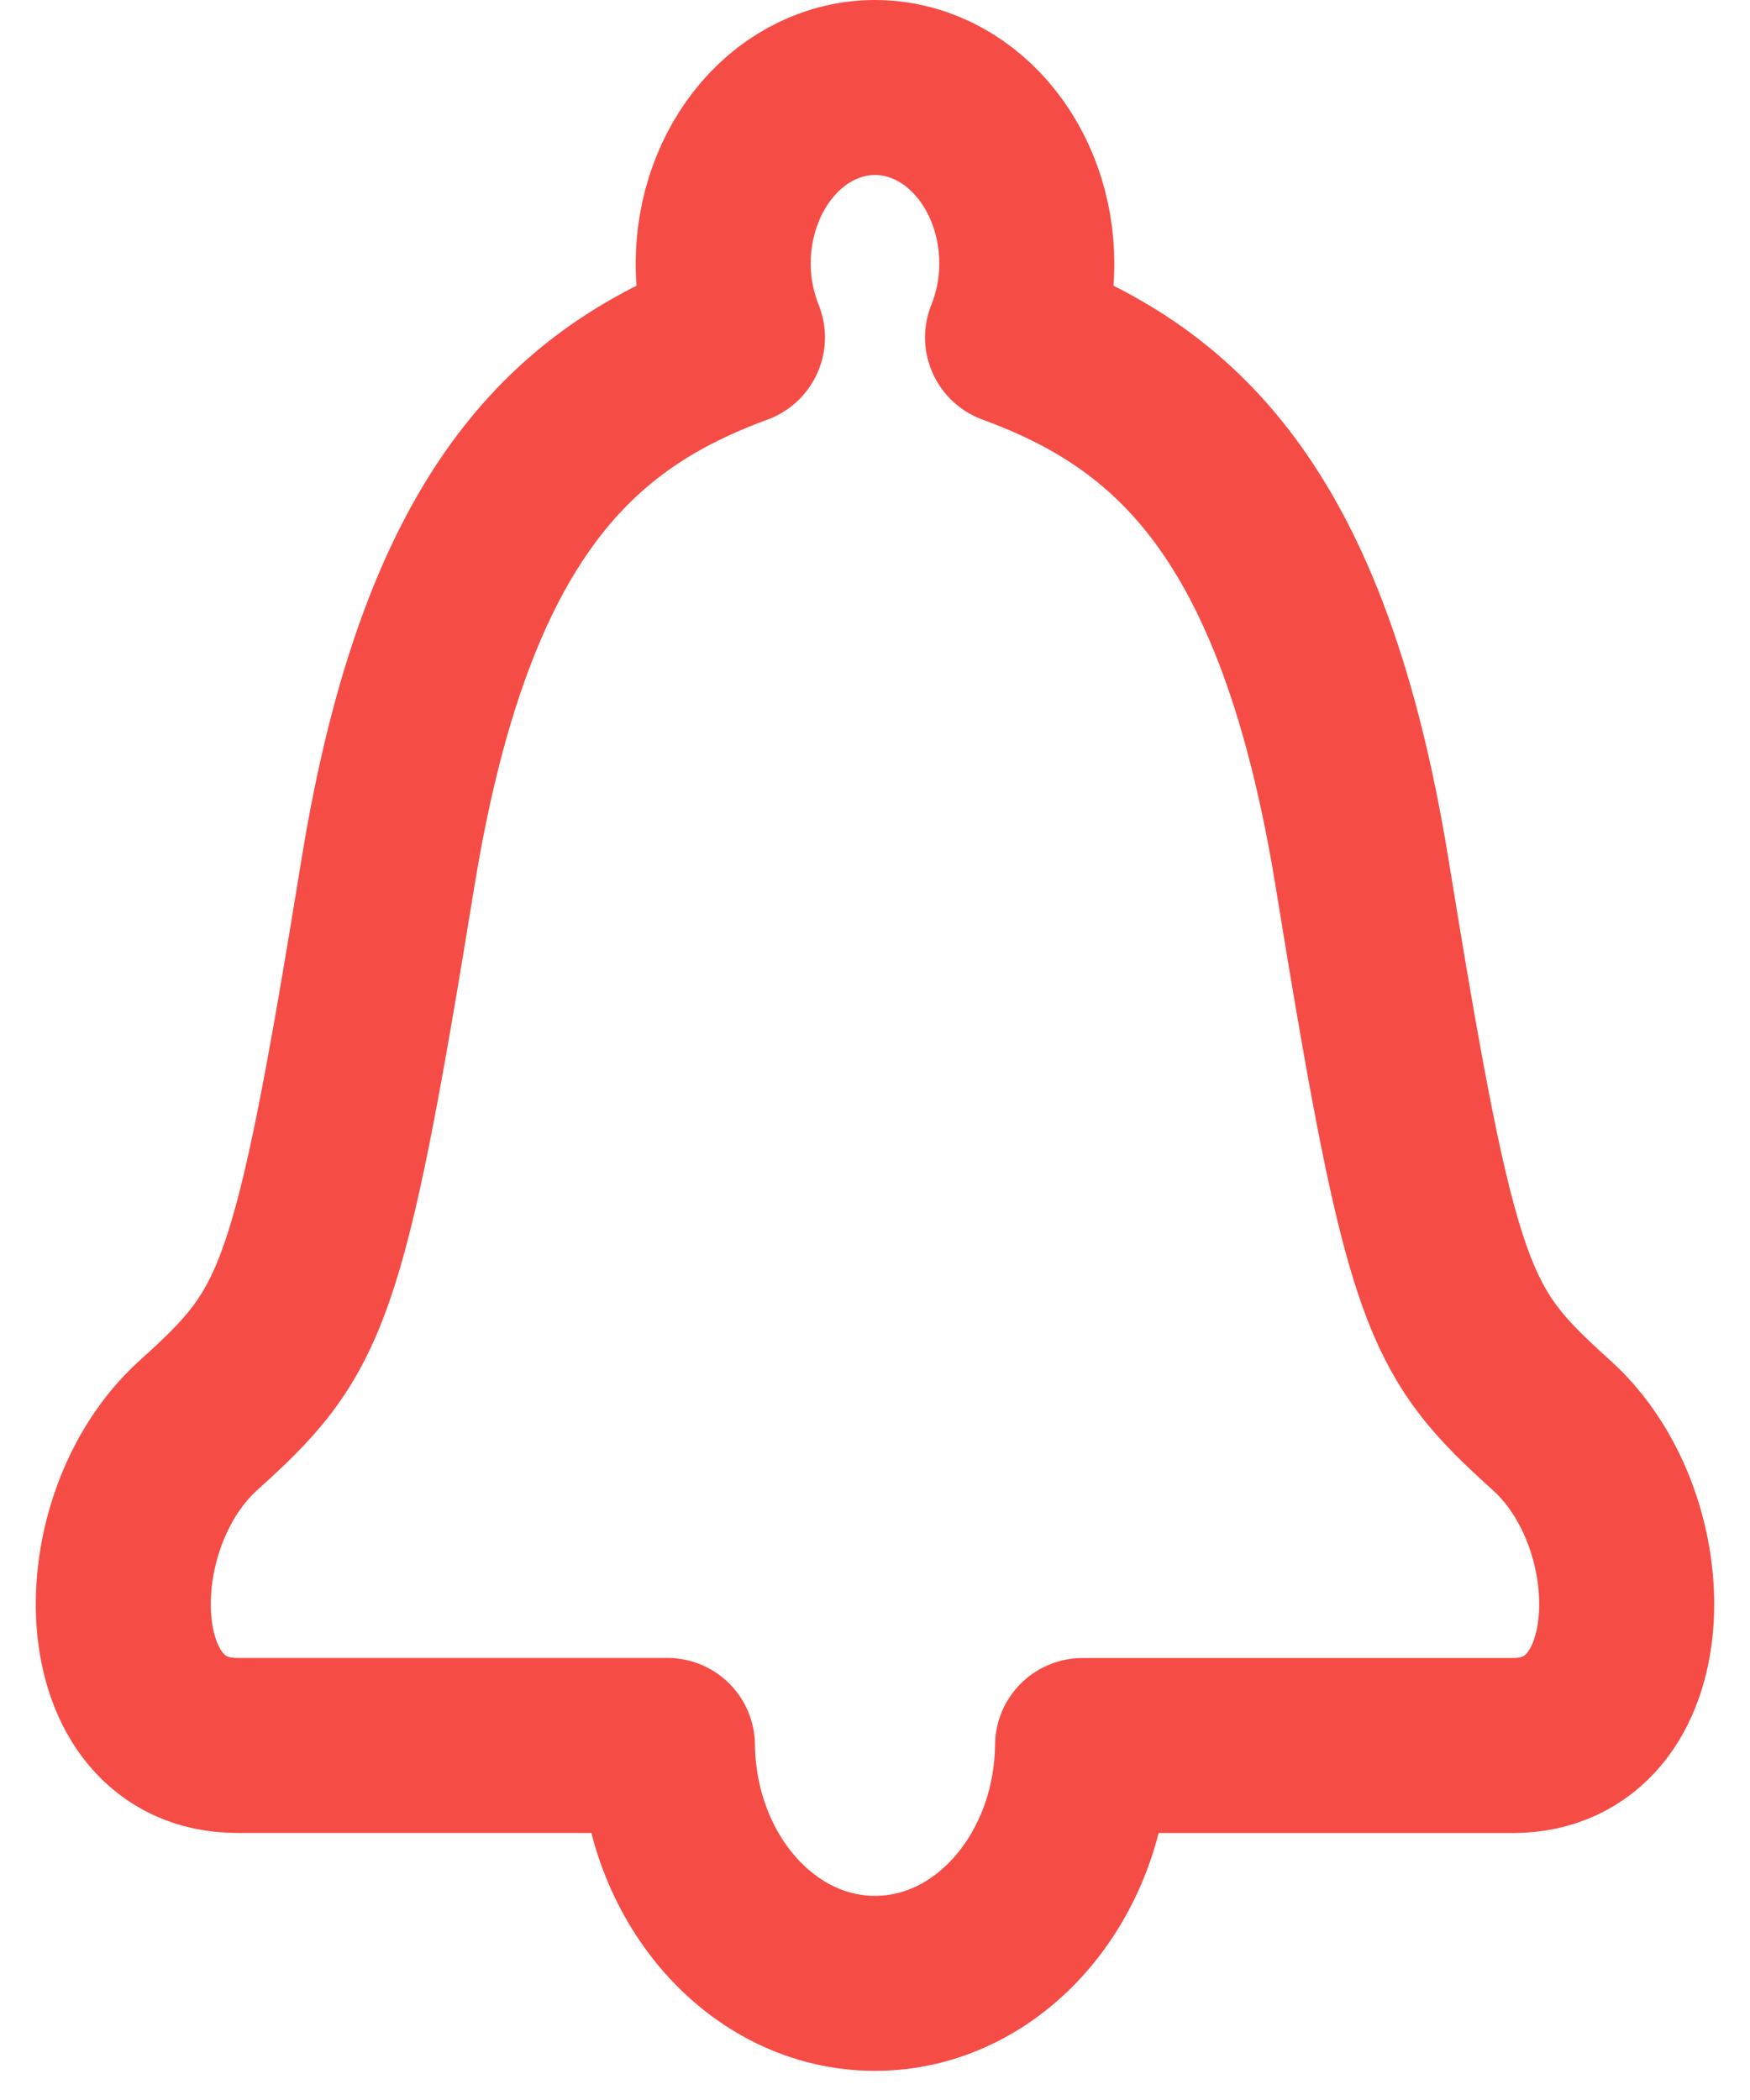 <svg width="20" height="24" viewBox="0 0 20 24" fill="none" xmlns="http://www.w3.org/2000/svg">
<path d="M17.733 16.29C16.545 15.217 16.362 14.874 15.567 9.98C14.892 5.824 13.411 4.531 11.572 3.856C11.674 3.599 11.735 3.316 11.735 3.014C11.735 2.48 11.553 1.968 11.227 1.59C10.902 1.212 10.46 1 10 1C9.54 1 9.098 1.212 8.773 1.59C8.448 1.968 8.265 2.48 8.265 3.014C8.265 3.316 8.326 3.599 8.428 3.856C6.59 4.532 5.108 5.824 4.433 9.98C3.638 14.874 3.456 15.217 2.267 16.29C1.039 17.398 1.079 19.948 2.713 19.948H7.628C7.647 21.453 8.7 22.667 10 22.667C11.3 22.667 12.354 21.453 12.372 19.949H17.287C18.921 19.949 18.961 17.397 17.733 16.29Z" stroke="#F64C46" stroke-width="2" stroke-linecap="round" stroke-linejoin="round"/>
</svg>

